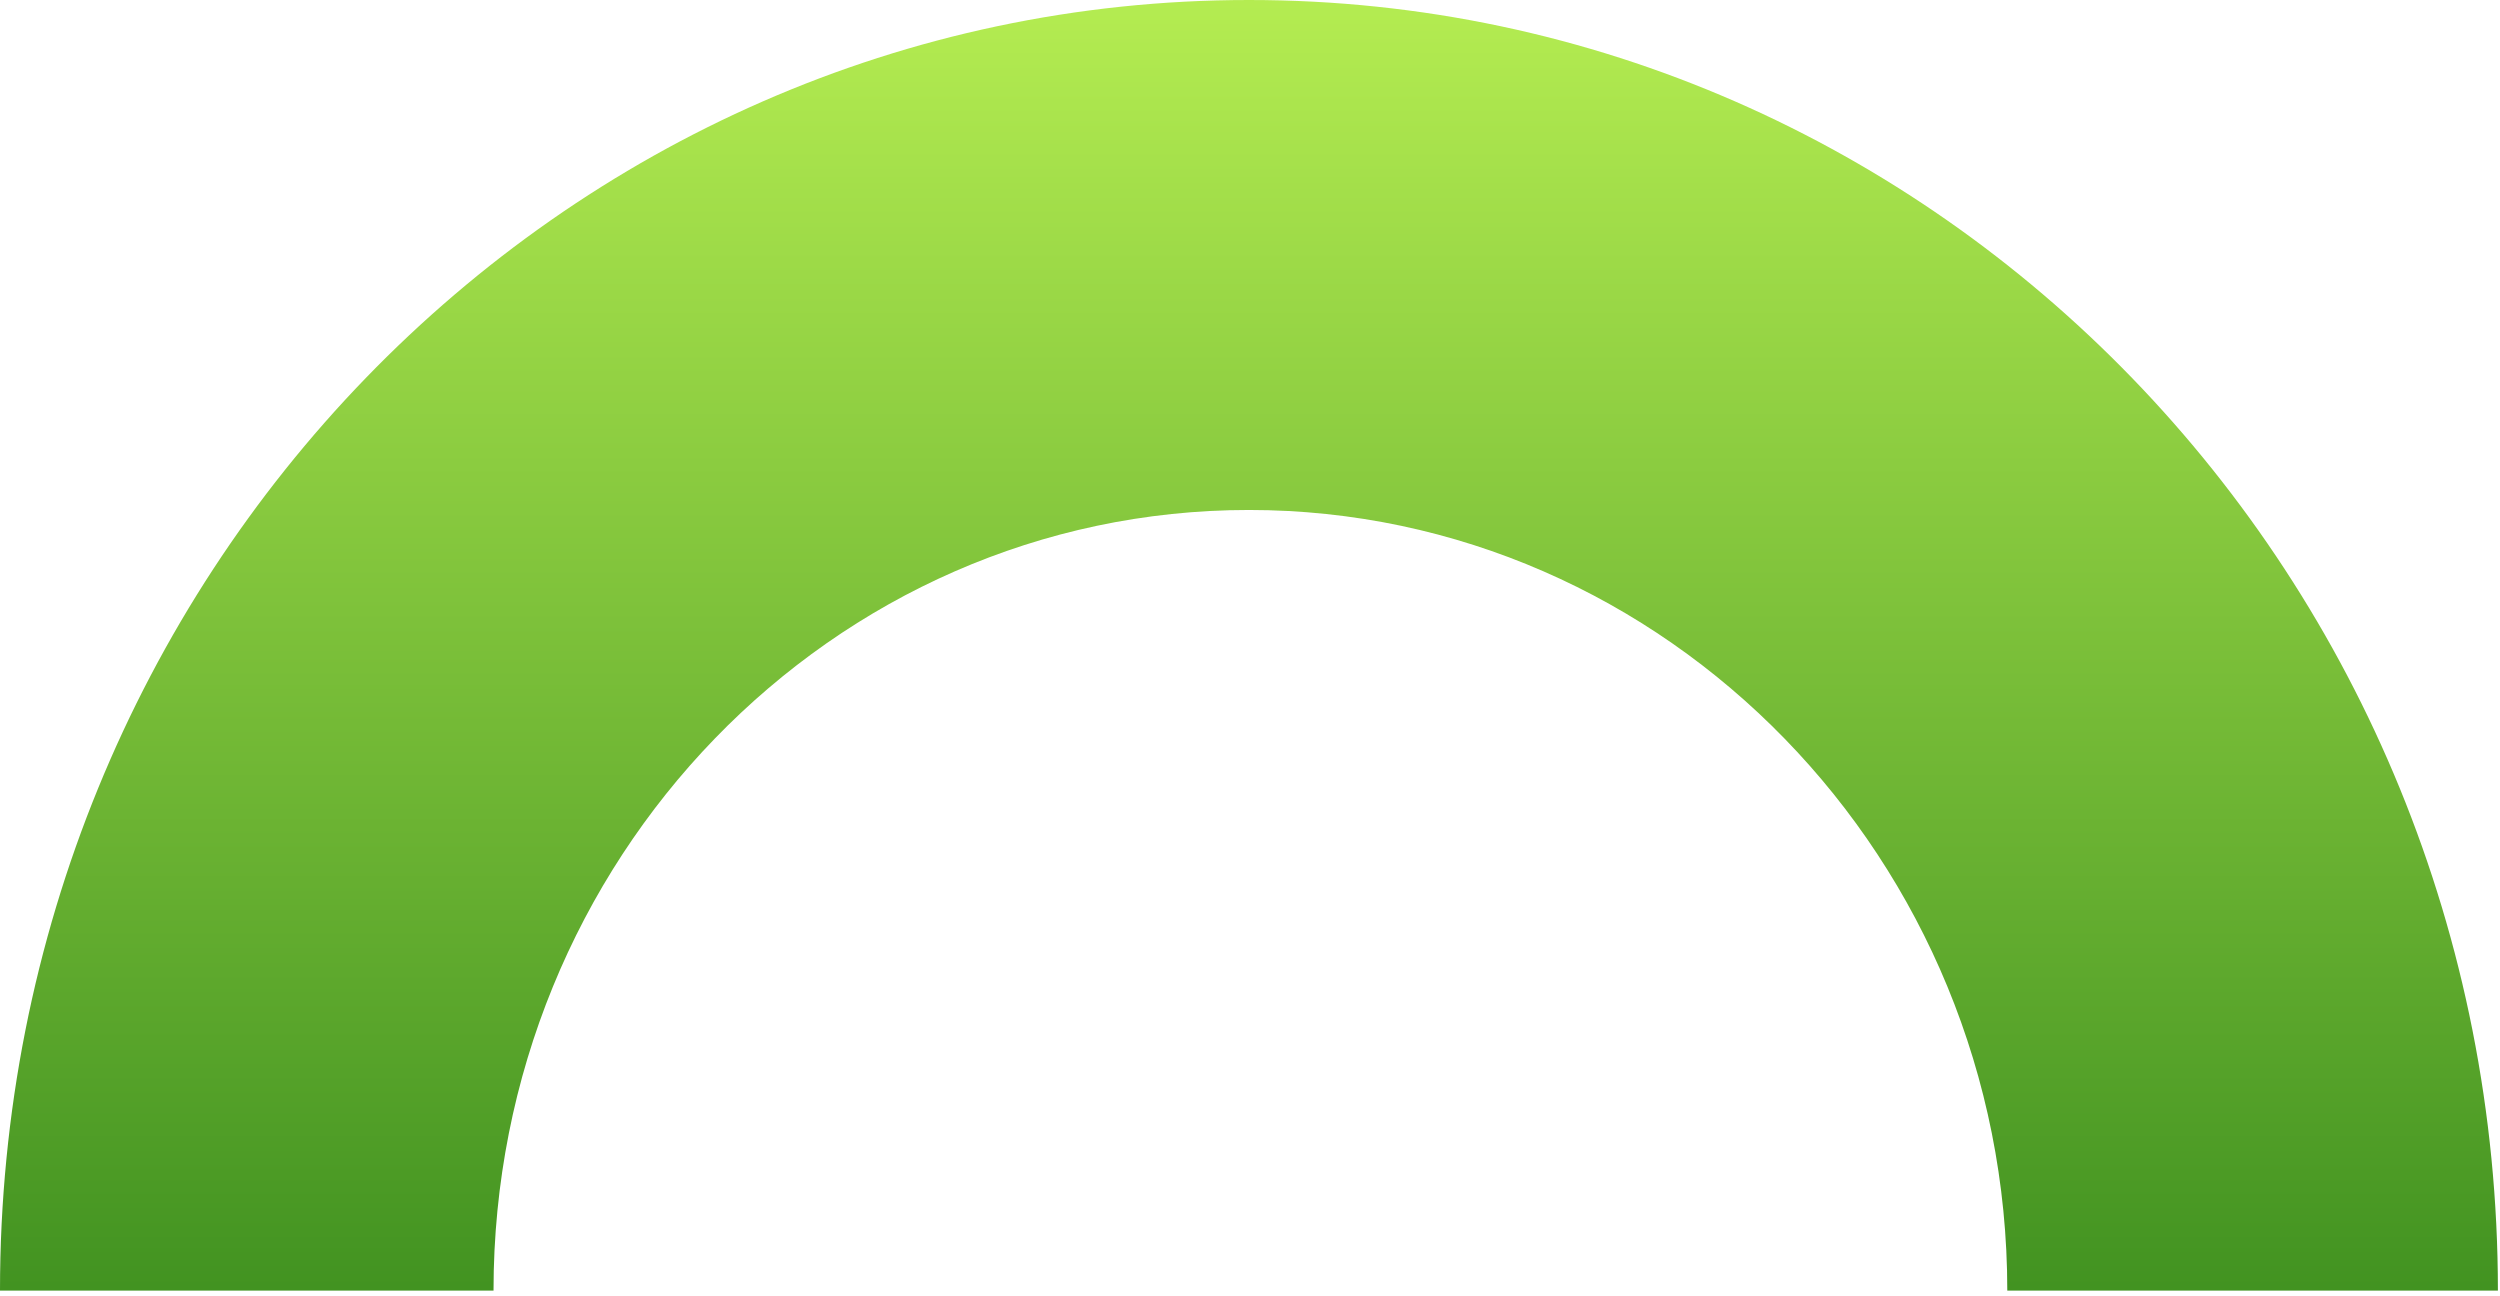 <?xml version="1.0" encoding="UTF-8"?>
<svg width="108px" height="56px" viewBox="0 0 108 56" version="1.1" xmlns="http://www.w3.org/2000/svg" xmlns:xlink="http://www.w3.org/1999/xlink">
    <!-- Generator: Sketch 46.1 (44463) - http://www.bohemiancoding.com/sketch -->
    <title>Combined Shape</title>
    <desc>Created with Sketch.</desc>
    <defs>
        <linearGradient x1="50%" y1="0%" x2="50%" y2="100%" id="linearGradient-1">
            <stop stop-color="#B4EC51" offset="0%"></stop>
            <stop stop-color="#429321" offset="100%"></stop>
        </linearGradient>
    </defs>
    <g id="Page-1" stroke="none" stroke-width="1" fill="none" fill-rule="evenodd">
        <g id="CMT-Discovery__card-flip" transform="translate(-863, -73)" fill="url(#linearGradient-1)">
            <path d="M863,128.753 L884.32,128.753 C884.32,110.129 898.931,95.031 916.954,95.031 C934.978,95.031 949.715,110.129 949.715,128.753 L970.909,128.753 C970.909,97.961 946.753,73 916.954,73 C887.156,73 863,97.961 863,128.753 Z" id="Combined-Shape"></path>
        </g>
    </g>
</svg>